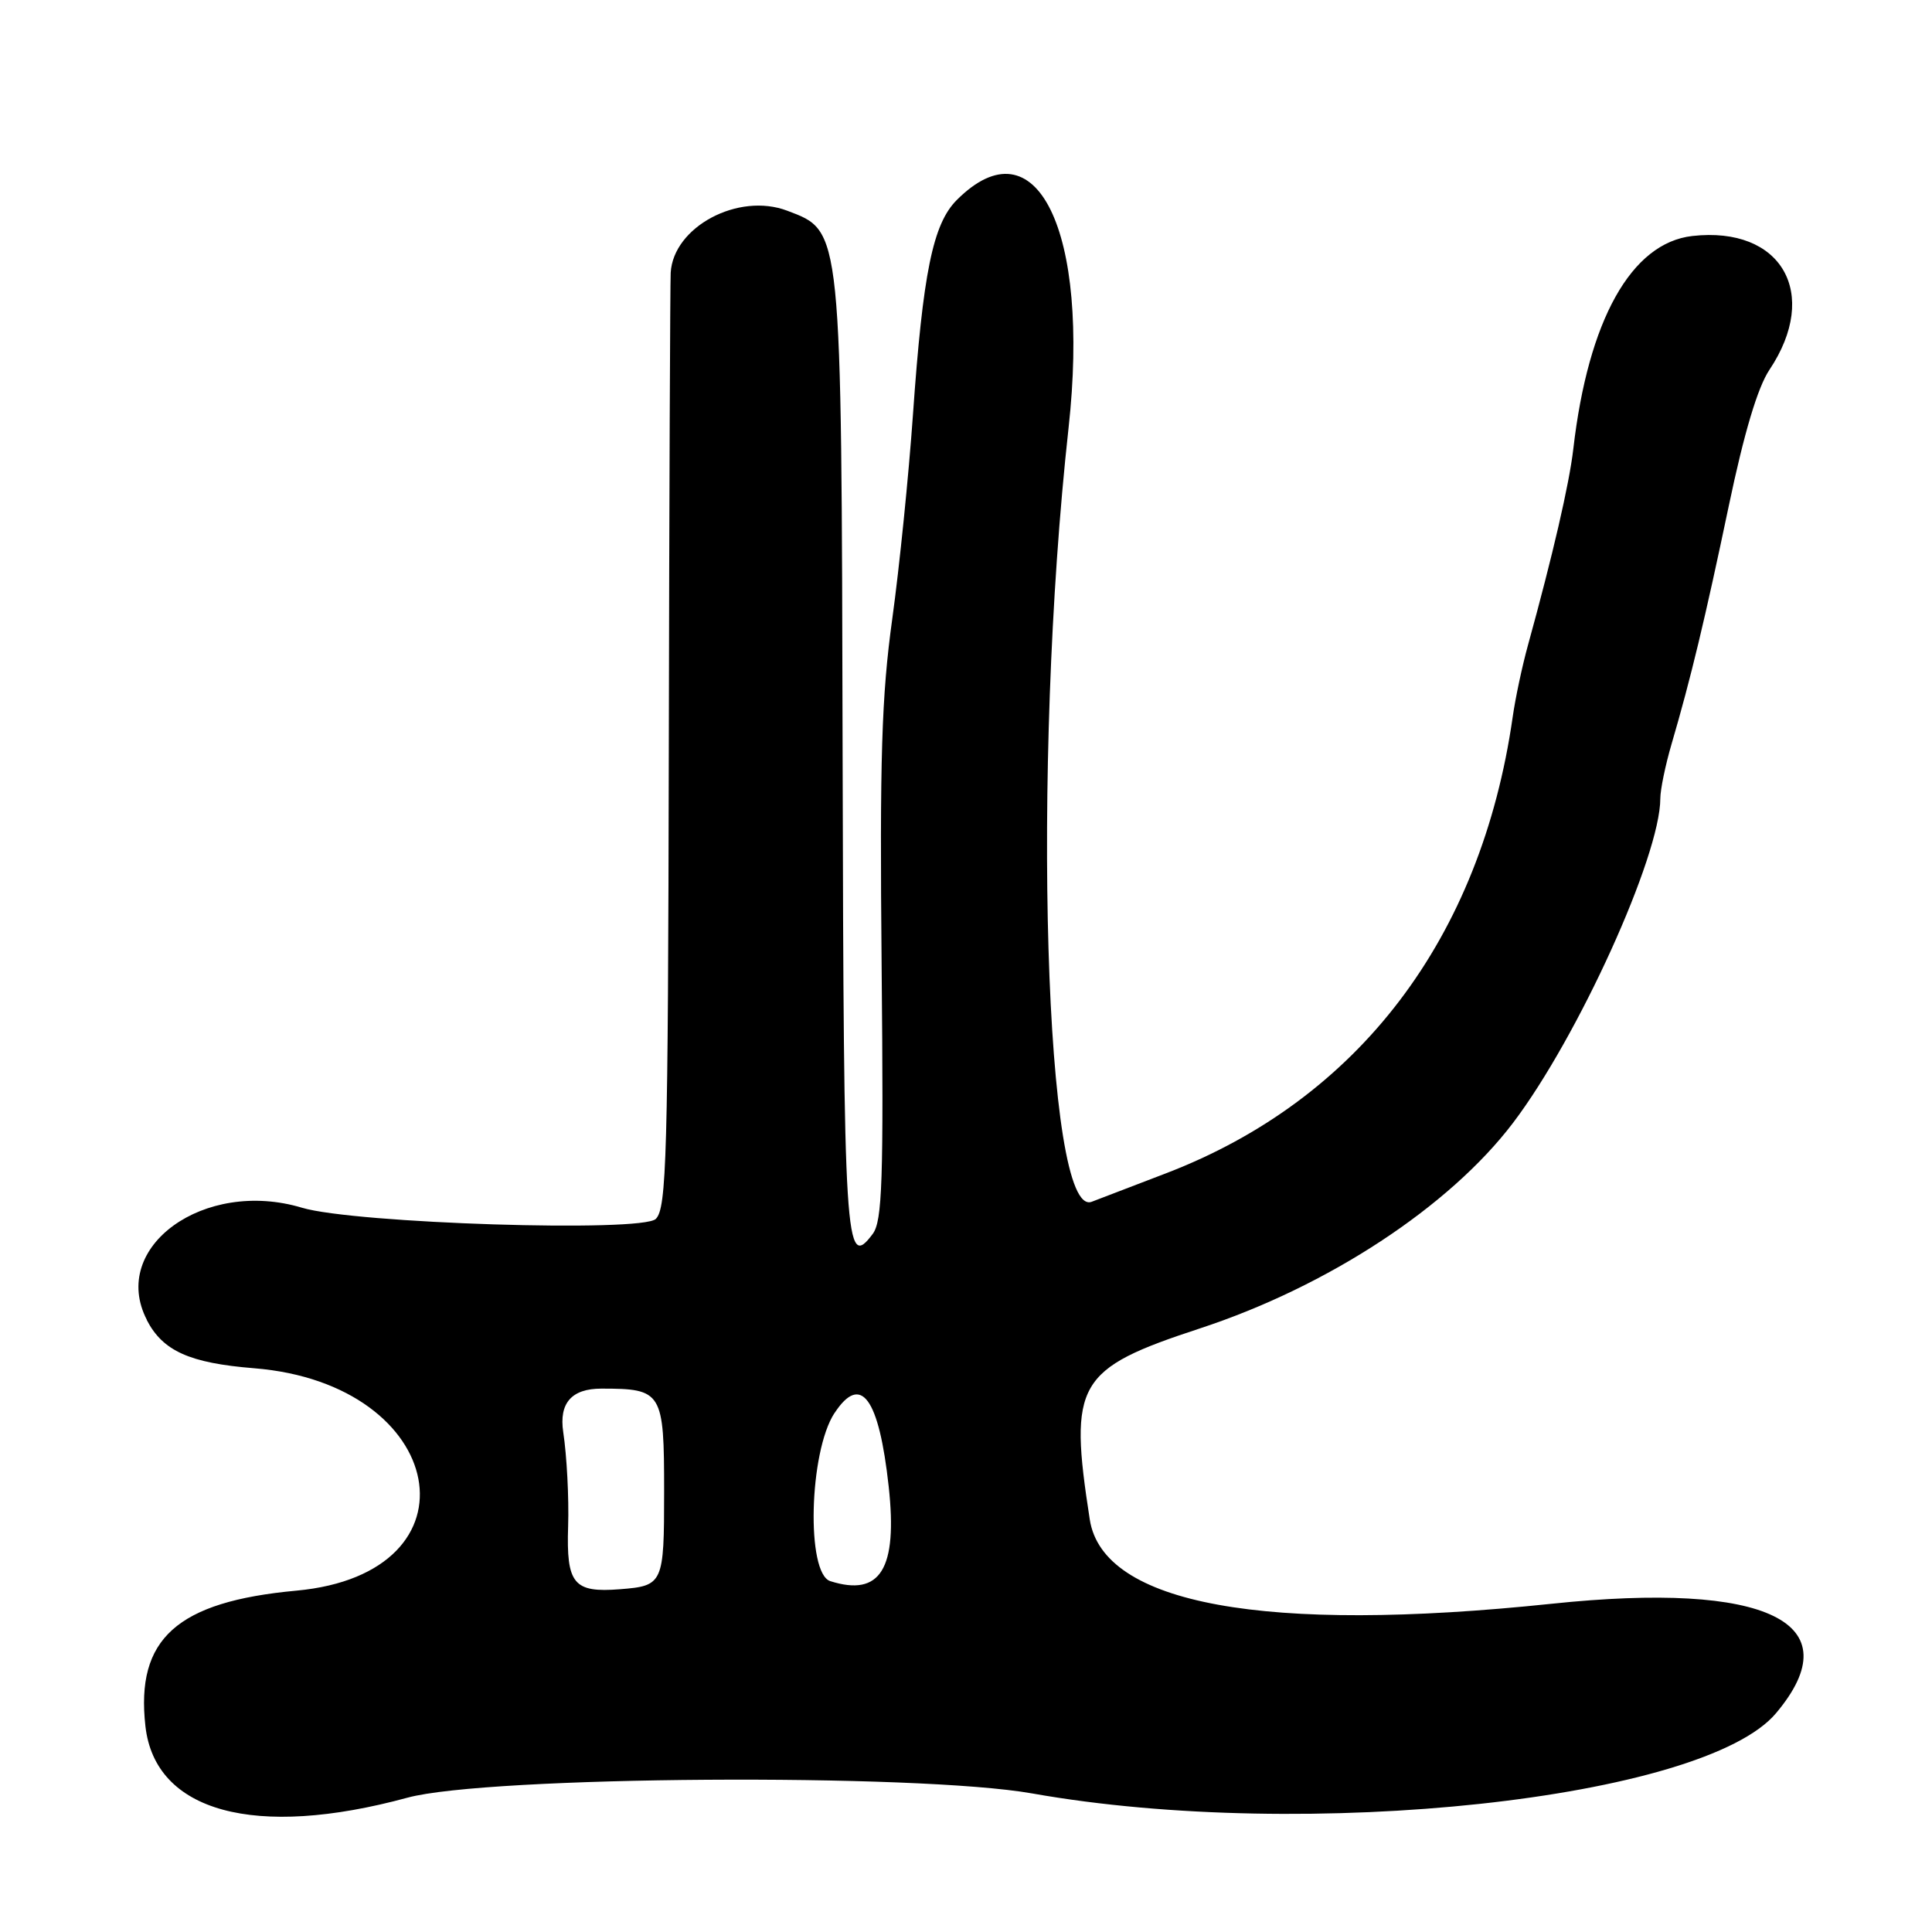 <?xml version="1.0" encoding="UTF-8"?>
<svg id="Layer_1" data-name="Layer 1" xmlns="http://www.w3.org/2000/svg" viewBox="0 0 256 256">
  <path d="M19.45,174.91c2.13,4.11,5.67,5.7,14.22,6.39,25.71,2.06,30.47,27.18,5.59,29.47-15.82,1.46-21.3,6.38-19.99,17.97,1.28,11.36,14.51,14.96,34.73,9.46,10.58-2.88,67.54-3.26,82.77-.56,36.36,6.45,88.96.78,98.56-10.63,10.12-12.02-1.13-17.51-29.76-14.5-38,3.98-59.43.07-61.17-11.17-2.81-18.12-1.75-19.95,14.6-25.32,16.97-5.57,33.07-16.14,41.49-27.24,8.62-11.37,19.51-35.35,19.51-42.97,0-1.17.67-4.42,1.49-7.22,2.56-8.73,4.44-16.58,7.59-31.59,2.02-9.64,3.82-15.67,5.38-18,6.76-10.11,1.61-19.06-10.21-17.73-8.09.91-13.81,11.14-15.78,28.23-.54,4.65-2.71,14.04-6.01,26-.76,2.75-1.67,7.02-2.02,9.5-4.2,29.34-20.41,50.68-45.94,60.47-3.85,1.48-8.28,3.17-9.84,3.77-6.23,2.38-8.02-57.57-3.07-102.54,2.88-26.17-4.27-40.75-14.81-30.2-3.17,3.17-4.49,9.64-5.81,28.46-.56,8-1.79,20.17-2.74,27.04-1.42,10.27-1.67,18.47-1.41,46,.27,28.55.09,33.8-1.18,35.5-3.65,4.87-3.84,1.84-3.99-63.66-.16-70.1-.06-69.15-7.34-71.92-6.47-2.46-15.09,2.13-15.44,8.22-.07,1.29-.19,29.67-.25,63.06-.1,54.23-.29,60.88-1.72,62.31-1.81,1.82-39.93.61-46.89-1.48-12.96-3.89-25.54,5.21-20.55,14.86ZM110.58,187.24c3.49-5.32,5.89-2.05,7.18,9.76,1.19,10.9-1.11,14.61-7.74,12.51-3.22-1.02-2.82-17.11.55-22.27ZM79.69,184c8.07,0,8.31.4,8.31,13.64,0,12.22-.12,12.49-5.84,12.94-6.16.49-7.13-.69-6.88-8.35.12-3.7-.17-9.32-.65-12.48q-.86-5.75,5.05-5.75Z"/>
</svg>